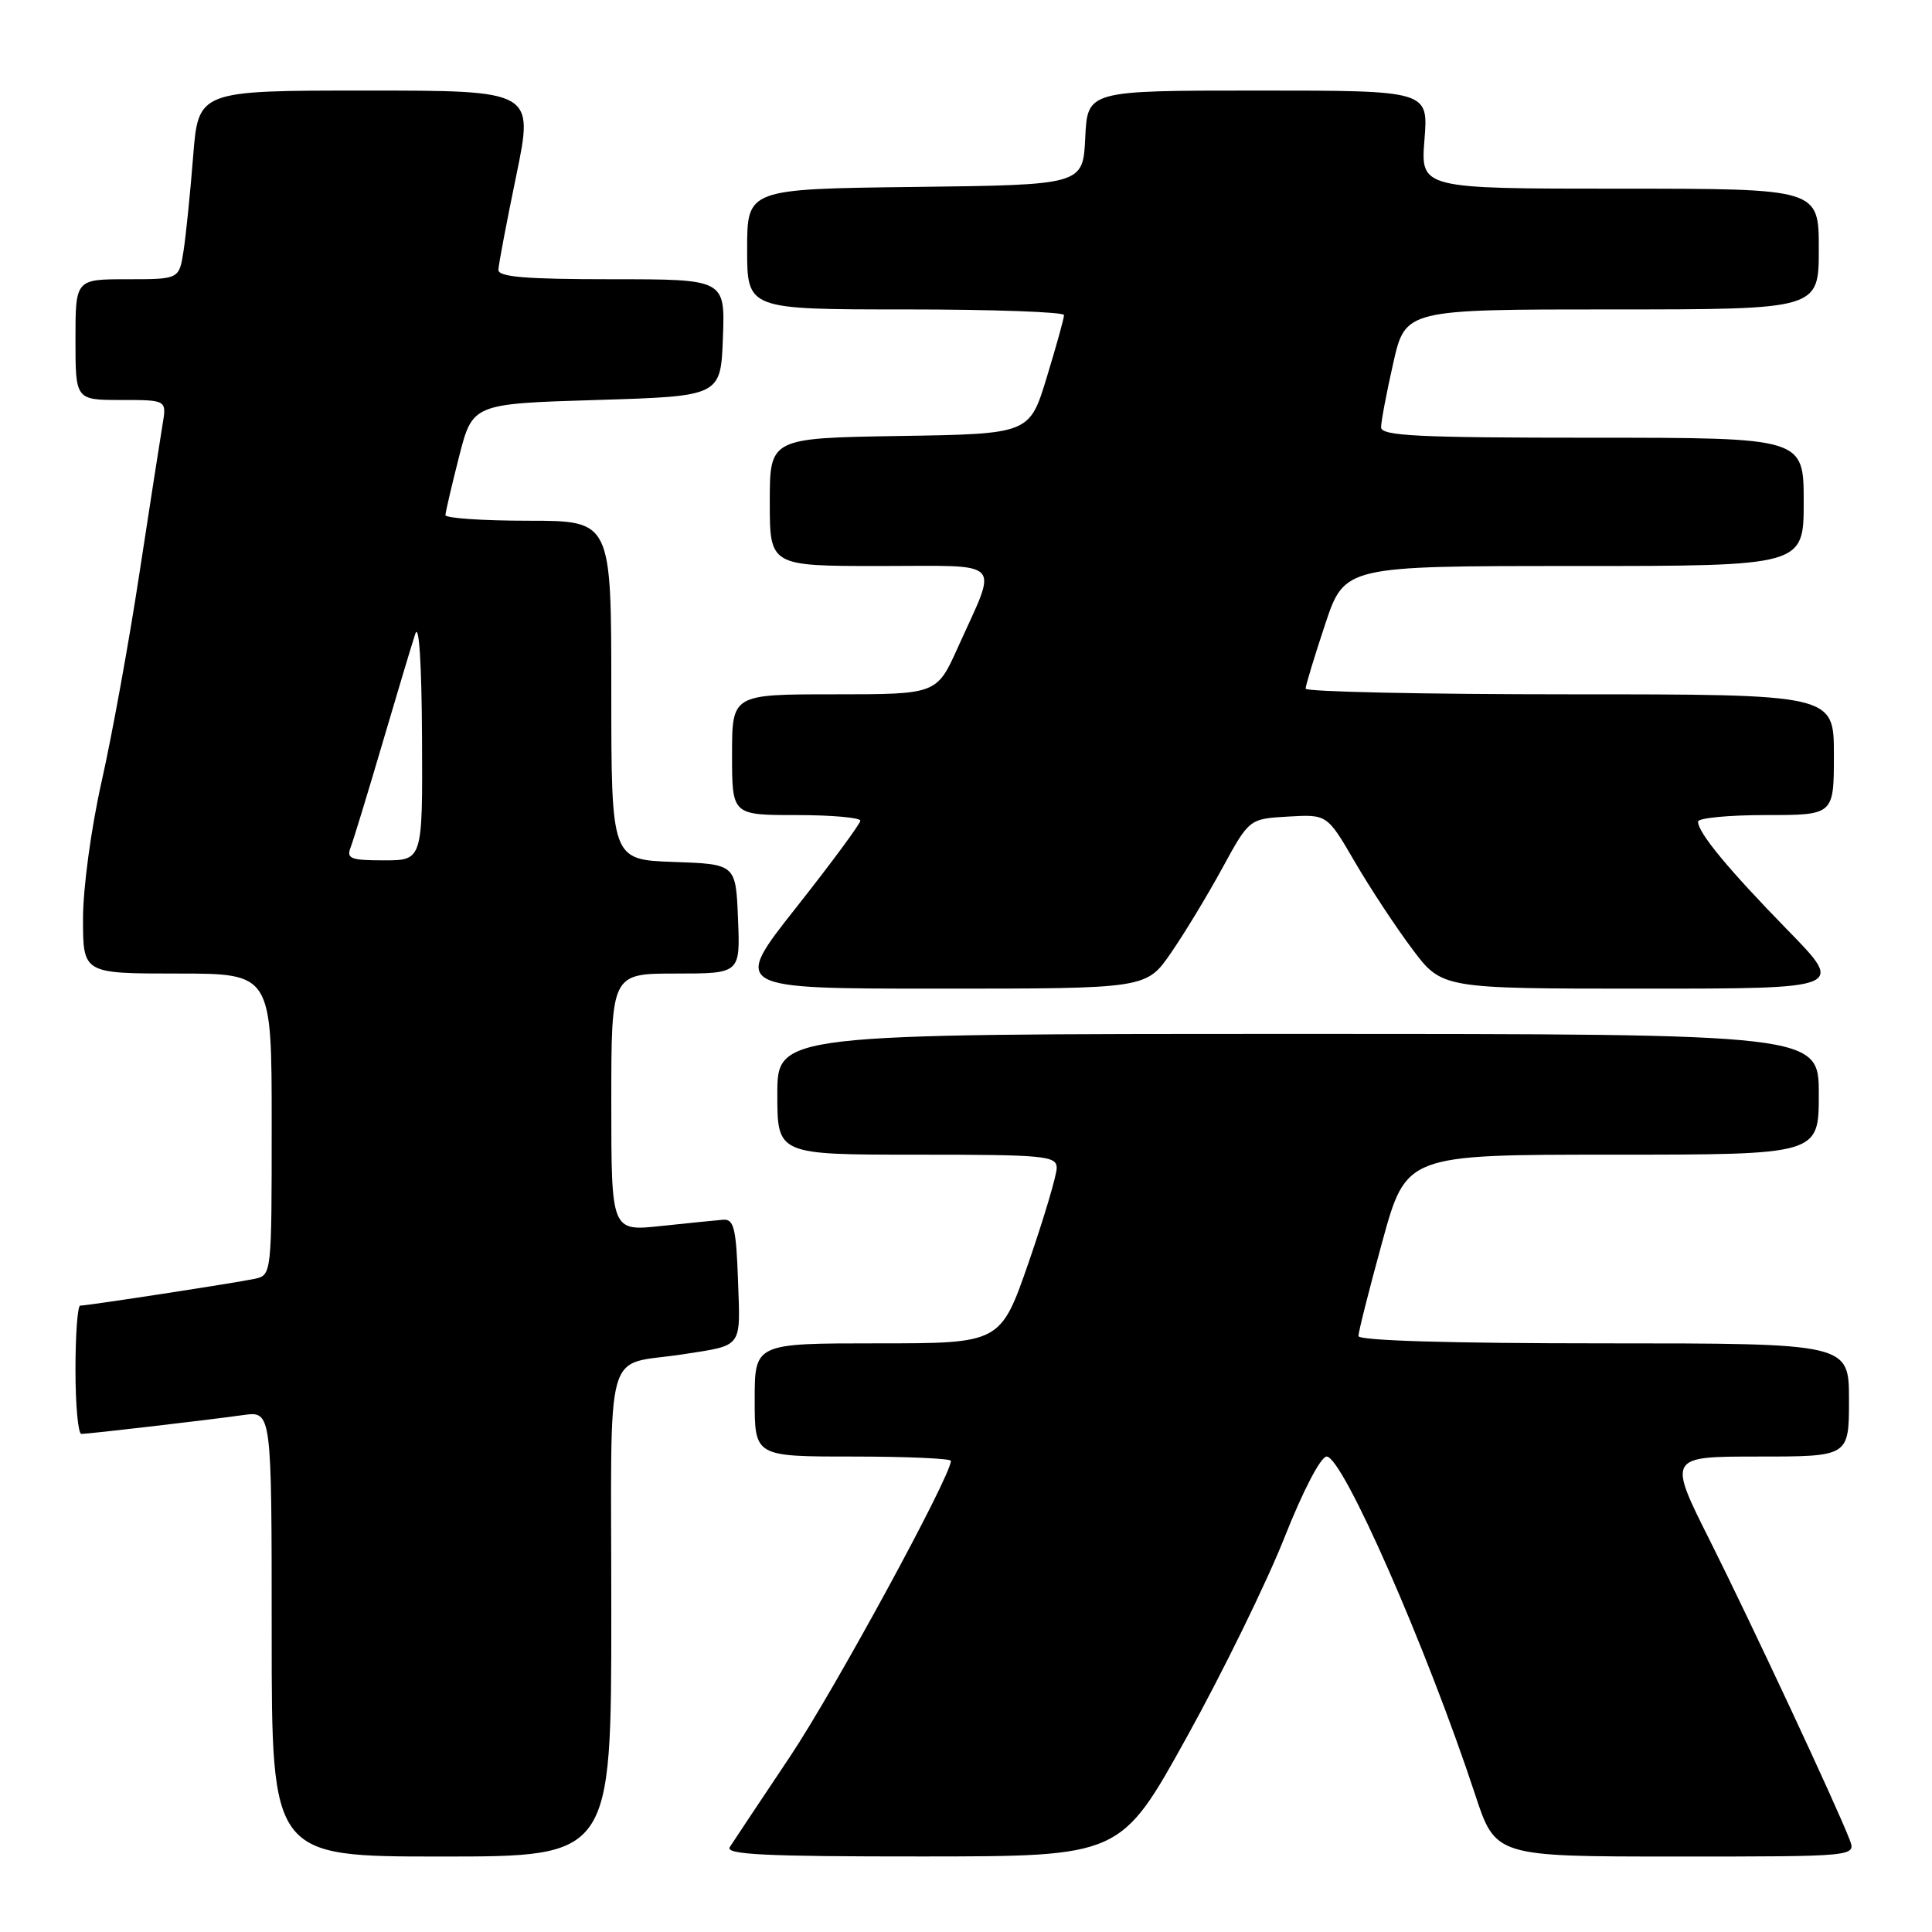<?xml version="1.0" encoding="UTF-8" standalone="no"?>
<!DOCTYPE svg PUBLIC "-//W3C//DTD SVG 1.1//EN" "http://www.w3.org/Graphics/SVG/1.1/DTD/svg11.dtd" >
<svg xmlns="http://www.w3.org/2000/svg" xmlns:xlink="http://www.w3.org/1999/xlink" version="1.1" viewBox="0 0 256 256">
 <g >
 <path fill="currentColor"
d=" M 81.00 213.58 C 81.00 177.08 79.88 181.10 90.50 179.45 C 98.49 178.21 98.11 178.71 97.79 169.67 C 97.55 162.78 97.24 161.52 95.84 161.62 C 94.93 161.69 91.22 162.07 87.59 162.45 C 81.00 163.16 81.00 163.16 81.00 146.08 C 81.00 129.00 81.00 129.00 89.54 129.00 C 98.09 129.00 98.09 129.00 97.79 121.75 C 97.50 114.50 97.50 114.50 89.25 114.21 C 81.00 113.92 81.00 113.92 81.00 91.46 C 81.00 69.00 81.00 69.00 70.00 69.00 C 63.95 69.00 59.01 68.66 59.02 68.25 C 59.04 67.84 59.85 64.35 60.83 60.50 C 62.62 53.50 62.62 53.50 79.06 53.00 C 95.50 52.50 95.50 52.50 95.79 44.75 C 96.08 37.00 96.08 37.00 81.04 37.00 C 69.65 37.00 66.01 36.70 66.04 35.75 C 66.06 35.06 67.13 29.44 68.41 23.25 C 70.73 12.00 70.73 12.00 48.50 12.00 C 26.28 12.00 26.28 12.00 25.59 20.75 C 25.21 25.56 24.64 31.19 24.32 33.25 C 23.74 37.00 23.74 37.00 16.87 37.00 C 10.00 37.00 10.00 37.00 10.00 45.00 C 10.00 53.00 10.00 53.00 16.05 53.00 C 22.09 53.00 22.09 53.00 21.54 56.25 C 21.24 58.04 19.86 66.92 18.47 76.00 C 17.09 85.08 14.84 97.45 13.48 103.49 C 12.08 109.70 11.00 117.65 11.00 121.74 C 11.00 129.00 11.00 129.00 23.50 129.00 C 36.00 129.00 36.00 129.00 36.00 148.98 C 36.00 168.89 35.99 168.96 33.75 169.45 C 31.27 169.98 11.64 173.00 10.63 173.00 C 10.28 173.00 10.00 176.82 10.00 181.50 C 10.00 186.18 10.35 190.00 10.78 190.00 C 11.77 190.00 27.31 188.19 32.25 187.50 C 36.00 186.98 36.00 186.98 36.00 216.49 C 36.00 246.00 36.00 246.00 58.50 246.00 C 81.00 246.00 81.00 246.00 81.00 213.58 Z  M 157.22 230.24 C 162.02 221.58 167.85 209.66 170.19 203.75 C 172.65 197.53 175.01 193.00 175.79 193.00 C 177.92 193.00 189.04 218.32 195.45 237.75 C 198.16 246.00 198.16 246.00 222.06 246.00 C 245.95 246.00 245.95 246.00 245.08 243.75 C 243.30 239.13 232.07 215.11 226.63 204.25 C 220.98 193.00 220.98 193.00 232.99 193.00 C 245.00 193.00 245.00 193.00 245.00 185.50 C 245.00 178.00 245.00 178.00 212.50 178.00 C 192.07 178.00 180.00 177.64 180.00 177.03 C 180.00 176.49 181.42 170.86 183.16 164.53 C 186.33 153.00 186.33 153.00 213.66 153.00 C 241.00 153.00 241.00 153.00 241.00 145.00 C 241.00 137.00 241.00 137.00 172.00 137.00 C 103.00 137.00 103.00 137.00 103.00 145.00 C 103.00 153.00 103.00 153.00 121.50 153.00 C 138.45 153.00 140.00 153.15 140.02 154.75 C 140.02 155.71 138.35 161.34 136.31 167.25 C 132.58 178.00 132.58 178.00 116.29 178.00 C 100.00 178.00 100.00 178.00 100.00 185.50 C 100.00 193.00 100.00 193.00 113.00 193.00 C 120.15 193.00 126.00 193.26 126.00 193.57 C 126.00 195.59 110.57 223.95 104.66 232.79 C 100.72 238.68 97.14 244.06 96.70 244.75 C 96.07 245.74 101.40 246.00 122.20 245.99 C 148.50 245.98 148.50 245.98 157.22 230.24 Z  M 155.17 126.25 C 156.97 123.64 160.03 118.58 161.98 115.00 C 165.53 108.50 165.53 108.50 170.69 108.20 C 175.85 107.90 175.85 107.90 179.52 114.20 C 181.54 117.67 184.96 122.86 187.13 125.75 C 191.06 131.00 191.06 131.00 217.76 131.00 C 244.45 131.00 244.45 131.00 236.88 123.25 C 228.99 115.17 225.00 110.34 225.00 108.87 C 225.00 108.39 229.05 108.00 234.00 108.00 C 243.00 108.00 243.00 108.00 243.00 100.00 C 243.00 92.00 243.00 92.00 208.00 92.00 C 188.75 92.00 173.00 91.66 173.00 91.25 C 173.00 90.84 174.16 87.02 175.58 82.75 C 178.16 75.00 178.16 75.00 208.58 75.00 C 239.00 75.00 239.00 75.00 239.00 66.50 C 239.00 58.00 239.00 58.00 211.00 58.00 C 187.89 58.00 183.00 57.76 183.00 56.62 C 183.00 55.87 183.72 52.04 184.61 48.12 C 186.22 41.00 186.22 41.00 213.61 41.00 C 241.00 41.00 241.00 41.00 241.00 33.00 C 241.00 25.00 241.00 25.00 214.62 25.00 C 188.23 25.00 188.23 25.00 188.75 18.50 C 189.27 12.00 189.27 12.00 166.68 12.00 C 144.10 12.00 144.10 12.00 143.80 18.25 C 143.50 24.50 143.50 24.50 121.25 24.77 C 99.00 25.04 99.00 25.04 99.00 33.02 C 99.00 41.00 99.00 41.00 120.00 41.00 C 131.55 41.00 141.00 41.34 140.99 41.75 C 140.99 42.16 139.96 45.88 138.70 50.00 C 136.42 57.50 136.42 57.50 119.21 57.77 C 102.00 58.05 102.00 58.05 102.00 66.52 C 102.00 75.00 102.00 75.00 116.57 75.00 C 133.30 75.00 132.26 73.92 126.94 85.75 C 124.13 92.00 124.13 92.00 110.56 92.00 C 97.00 92.00 97.00 92.00 97.00 100.00 C 97.00 108.00 97.00 108.00 105.50 108.00 C 110.17 108.00 114.00 108.34 114.00 108.75 C 113.99 109.16 110.17 114.34 105.50 120.25 C 97.01 131.00 97.01 131.00 124.45 131.00 C 151.90 131.00 151.90 131.00 155.17 126.25 Z  M 46.47 112.25 C 46.84 111.29 48.73 105.10 50.67 98.50 C 52.61 91.90 54.57 85.38 55.02 84.00 C 55.52 82.46 55.87 87.77 55.92 97.75 C 56.00 114.00 56.00 114.00 50.89 114.00 C 46.44 114.00 45.87 113.78 46.47 112.25 Z "/>
</g>
</svg>